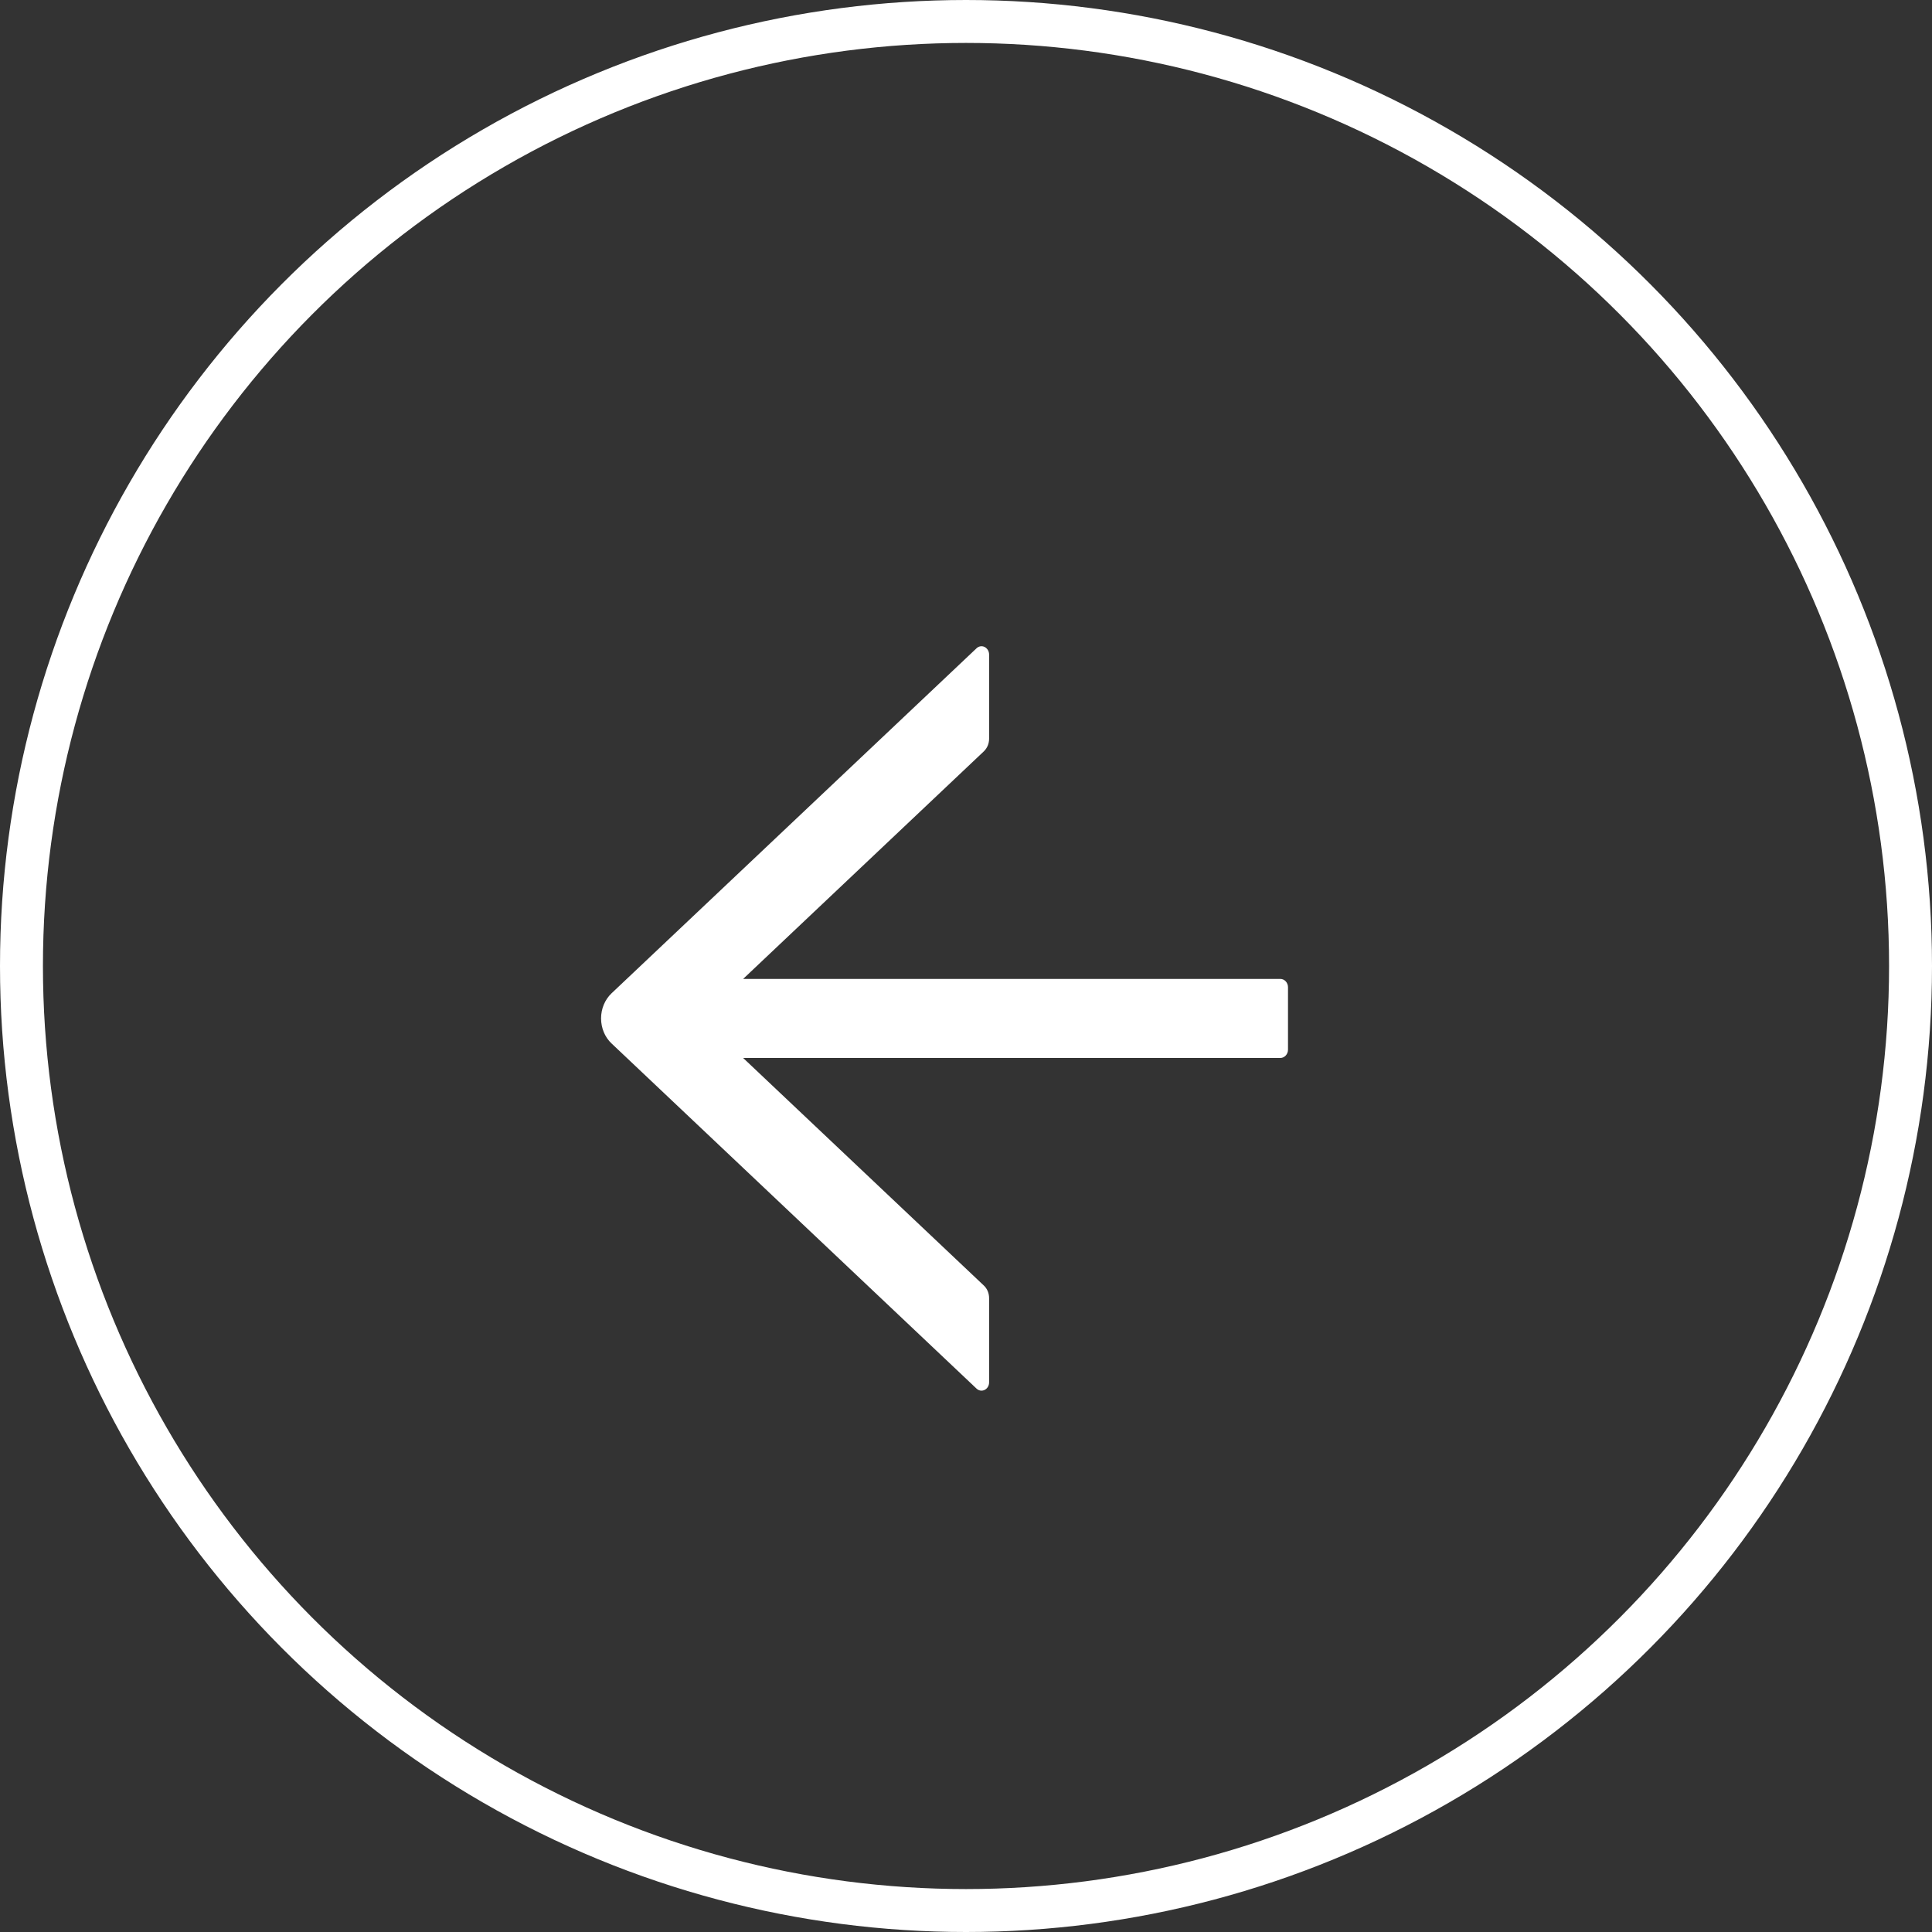 <svg width="45" height="45" viewBox="0 0 45 45" fill="none" xmlns="http://www.w3.org/2000/svg">
<rect x="0" y="0" width="45" height="45" fill="#333333" stroke="none"/>
<path d="M22.745 32.343L14.245 24.305C14.168 24.233 14.106 24.143 14.064 24.042C14.022 23.941 14 23.831 14 23.72C14 23.609 14.022 23.5 14.064 23.399C14.106 23.298 14.168 23.208 14.245 23.135L22.745 15.1C22.77 15.075 22.802 15.06 22.835 15.054C22.869 15.049 22.903 15.054 22.934 15.069C22.965 15.085 22.991 15.11 23.01 15.141C23.028 15.172 23.038 15.208 23.038 15.245L23.038 17.207C23.038 17.318 22.994 17.425 22.916 17.5L17.309 22.801L29.822 22.801C29.92 22.801 30 22.888 30 22.995L30 24.448C30 24.555 29.92 24.642 29.822 24.642L17.309 24.642L22.916 29.943C22.994 30.016 23.038 30.122 23.038 30.236L23.038 32.198C23.038 32.363 22.86 32.452 22.745 32.343Z" fill="white"/>
<circle cx="22.5" cy="22.5" r="22" transform="matrix(-1 0 0 1 45 0)" stroke="white"/>
</svg>
